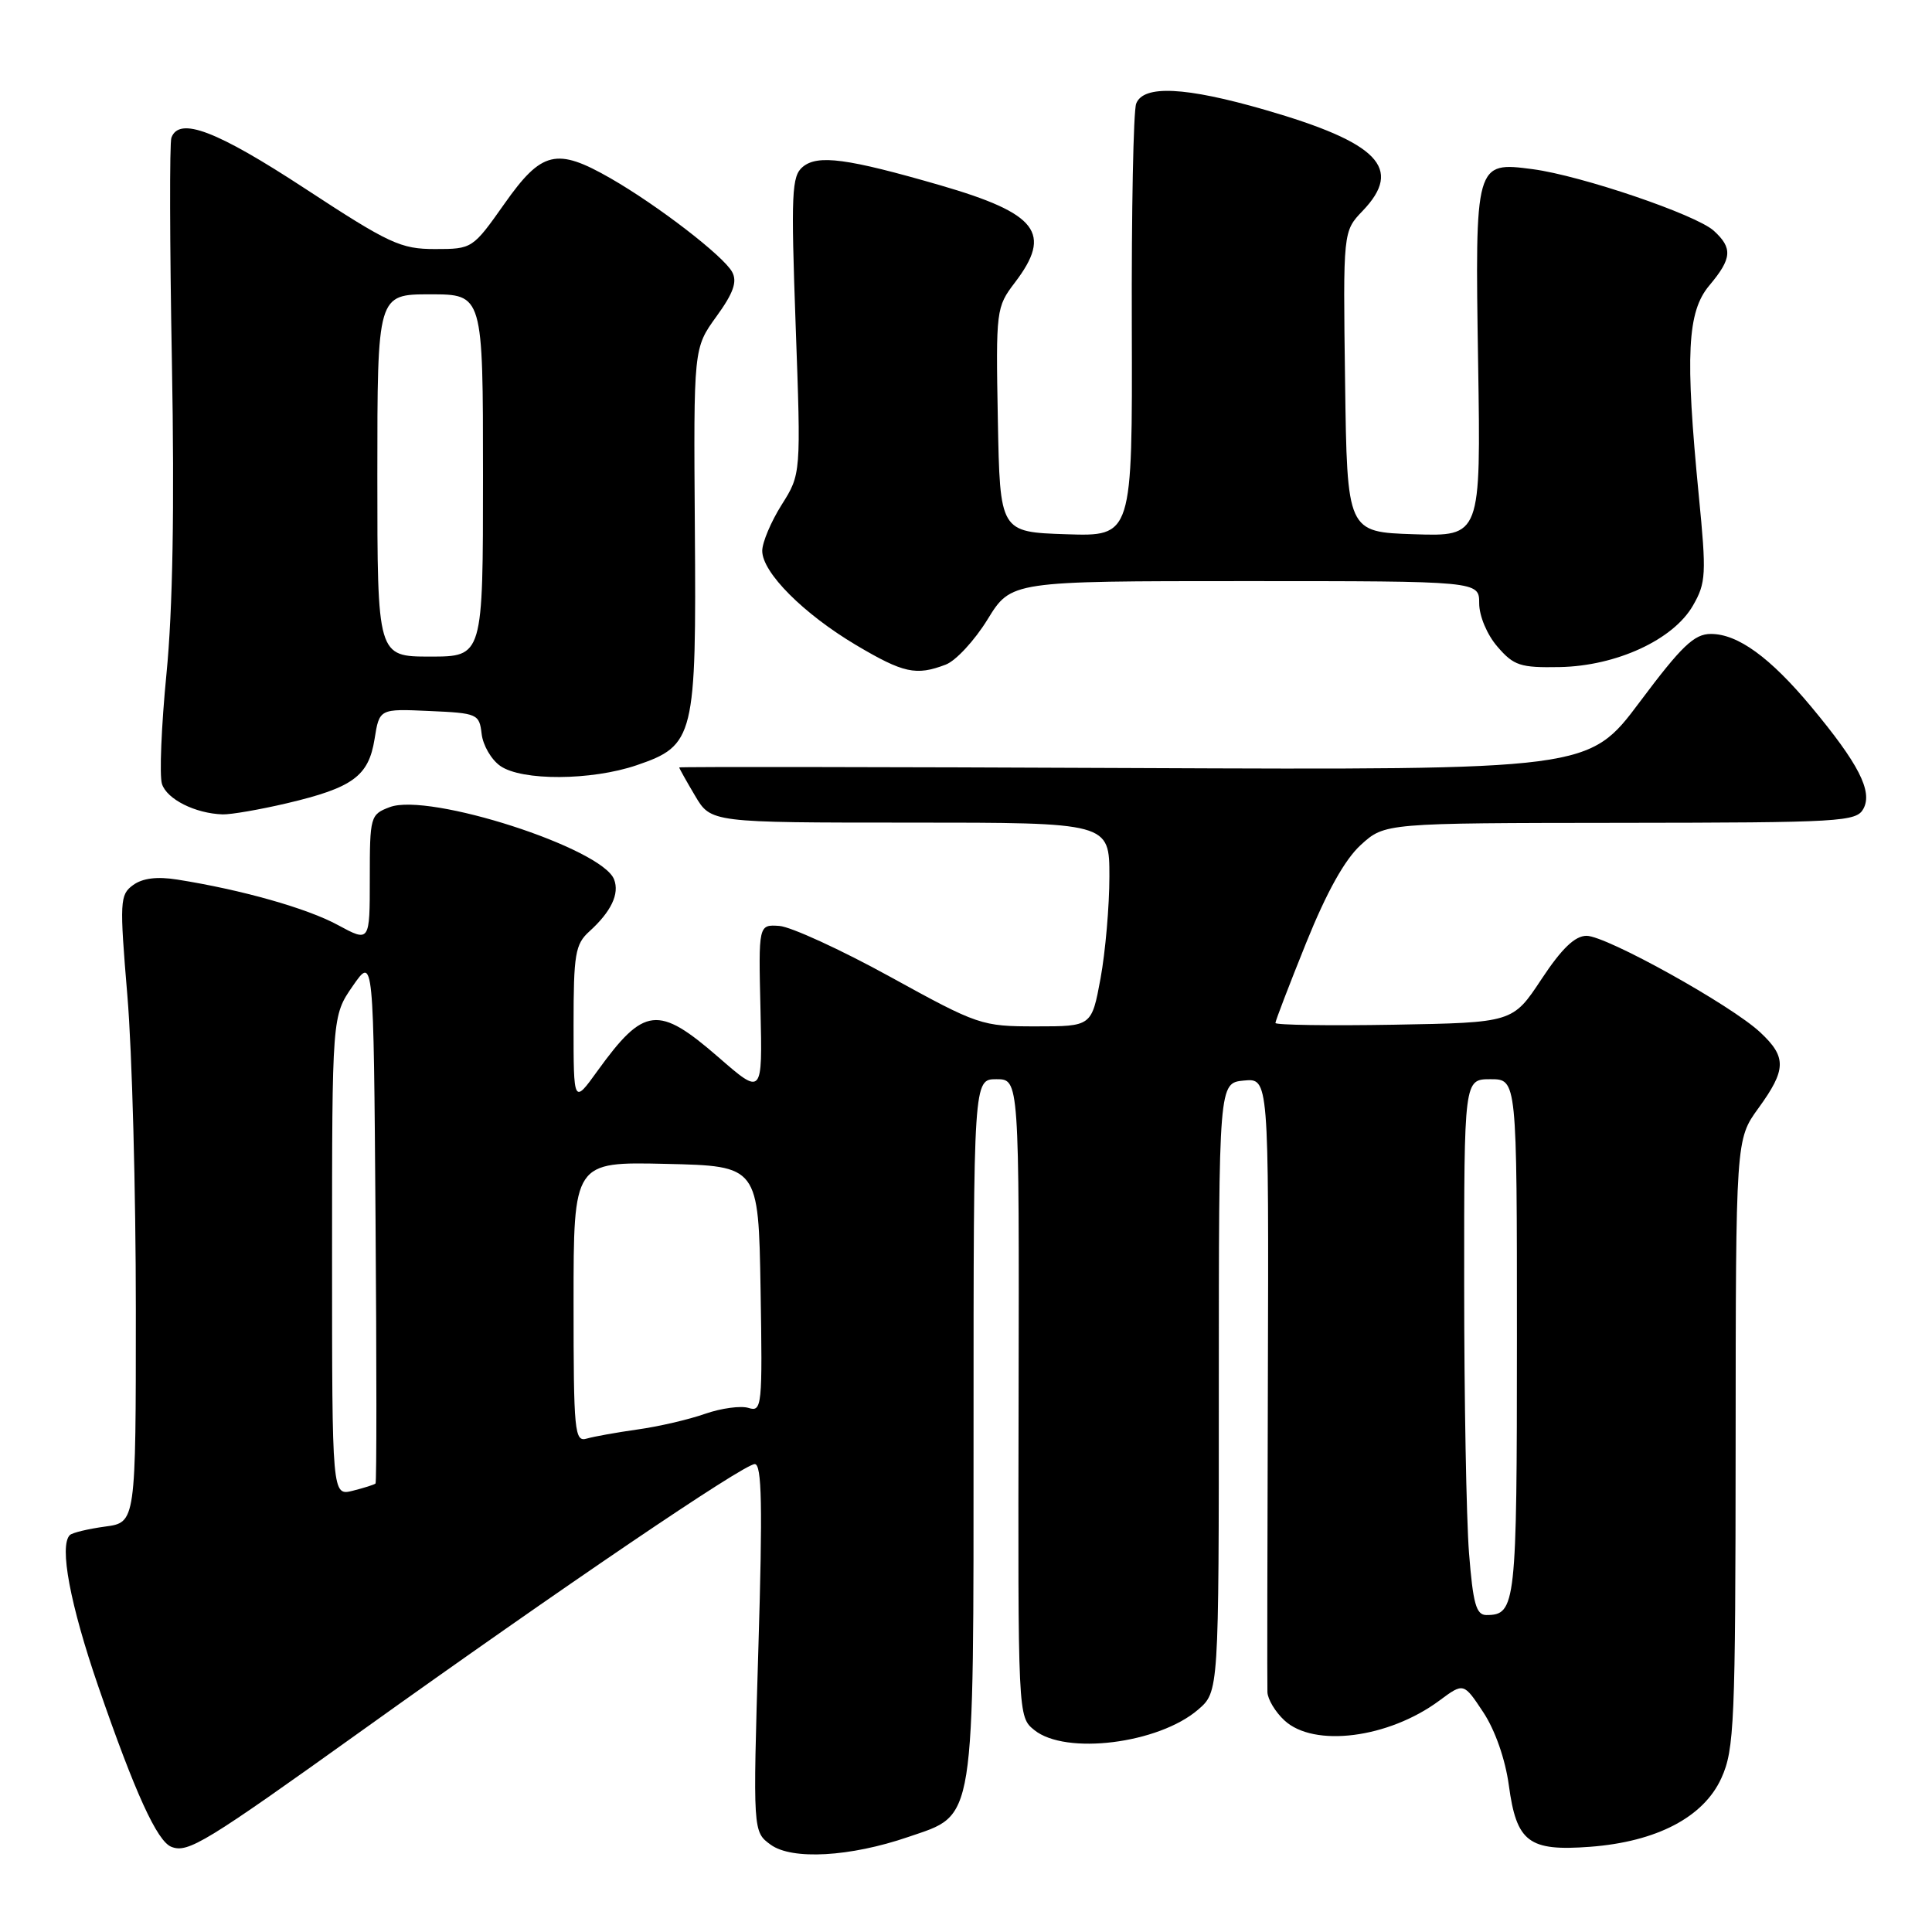 <?xml version="1.0" encoding="UTF-8" standalone="no"?>
<!DOCTYPE svg PUBLIC "-//W3C//DTD SVG 1.1//EN" "http://www.w3.org/Graphics/SVG/1.1/DTD/svg11.dtd" >
<svg xmlns="http://www.w3.org/2000/svg" xmlns:xlink="http://www.w3.org/1999/xlink" version="1.1" viewBox="0 0 256 256">
 <g >
 <path fill="currentColor"
d=" M 120.34 243.41 C 129.32 240.33 128.99 242.39 129.00 189.25 C 129.00 143.00 129.00 143.00 132.03 143.00 C 135.05 143.00 135.05 143.00 134.97 185.24 C 134.88 227.43 134.88 227.49 137.05 229.24 C 141.18 232.59 153.51 231.05 158.75 226.54 C 161.50 224.17 161.50 224.17 161.50 183.83 C 161.50 143.50 161.50 143.50 164.81 143.18 C 168.12 142.86 168.12 142.86 168.00 182.68 C 167.93 204.58 167.90 223.27 167.94 224.21 C 167.97 225.15 168.98 226.84 170.19 227.96 C 174.09 231.59 183.99 230.33 190.72 225.34 C 193.94 222.95 193.94 222.95 196.54 226.88 C 198.11 229.25 199.46 233.11 199.93 236.57 C 200.95 244.11 202.56 245.32 210.69 244.71 C 219.52 244.04 225.74 240.79 228.09 235.61 C 229.81 231.82 229.96 228.36 229.98 191.24 C 230.00 150.98 230.00 150.98 233.00 146.84 C 236.71 141.73 236.75 140.07 233.25 136.80 C 229.42 133.20 212.86 124.00 210.23 124.00 C 208.69 124.00 206.94 125.68 204.25 129.75 C 200.45 135.50 200.45 135.50 184.72 135.78 C 176.08 135.93 169.00 135.82 169.00 135.55 C 169.00 135.27 170.83 130.50 173.07 124.94 C 175.80 118.18 178.19 113.89 180.32 111.95 C 183.50 109.06 183.50 109.06 214.71 109.03 C 244.04 109.00 245.99 108.89 246.92 107.15 C 248.15 104.85 246.27 101.18 240.00 93.65 C 234.54 87.10 230.27 84.00 226.70 84.00 C 224.49 84.00 222.83 85.59 217.27 93.02 C 210.52 102.03 210.52 102.03 150.26 101.77 C 117.12 101.62 90.00 101.59 90.00 101.69 C 90.00 101.80 90.94 103.49 92.10 105.44 C 94.20 109.00 94.20 109.00 120.60 109.00 C 147.00 109.00 147.00 109.00 147.00 116.13 C 147.00 120.06 146.47 126.13 145.83 129.63 C 144.65 136.00 144.65 136.00 137.27 136.00 C 130.06 136.00 129.62 135.85 117.97 129.44 C 111.41 125.83 104.79 122.80 103.27 122.69 C 100.50 122.50 100.50 122.50 100.77 133.83 C 101.03 145.16 101.03 145.16 95.19 140.08 C 87.21 133.15 85.34 133.36 79.17 141.90 C 76.00 146.30 76.00 146.30 76.00 135.81 C 76.00 126.43 76.22 125.11 78.09 123.42 C 80.98 120.80 82.11 118.44 81.37 116.53 C 79.78 112.38 56.82 104.98 51.64 106.95 C 49.07 107.92 49.00 108.19 49.00 116.40 C 49.00 124.86 49.00 124.86 44.75 122.56 C 40.68 120.35 32.03 117.90 23.50 116.55 C 20.81 116.12 18.89 116.36 17.63 117.28 C 15.88 118.56 15.83 119.40 16.88 131.96 C 17.50 139.29 18.00 157.99 18.00 173.51 C 18.00 201.74 18.00 201.74 13.92 202.28 C 11.67 202.59 9.57 203.09 9.25 203.41 C 7.83 204.84 9.29 212.61 13.01 223.42 C 17.88 237.54 20.82 244.00 22.72 244.72 C 24.92 245.57 27.19 244.18 48.00 229.28 C 74.43 210.36 98.54 194.00 100.01 194.00 C 100.95 194.00 101.06 199.55 100.49 218.36 C 99.76 242.72 99.76 242.72 102.13 244.44 C 104.95 246.48 112.64 246.05 120.34 243.41 Z  M 38.00 106.44 C 46.75 104.38 48.84 102.85 49.63 97.94 C 50.27 93.91 50.27 93.91 56.88 94.21 C 63.27 94.49 63.51 94.60 63.82 97.24 C 63.99 98.75 65.10 100.66 66.29 101.49 C 69.14 103.49 78.35 103.44 84.35 101.40 C 92.02 98.78 92.28 97.72 92.07 69.87 C 91.90 46.13 91.90 46.13 94.92 41.95 C 97.18 38.84 97.71 37.33 97.02 36.05 C 95.90 33.95 87.19 27.24 80.91 23.63 C 73.74 19.52 71.78 19.99 66.84 27.00 C 62.63 32.96 62.58 33.00 57.63 33.00 C 53.09 33.00 51.57 32.29 40.44 25.00 C 28.68 17.30 23.75 15.42 22.71 18.25 C 22.46 18.94 22.49 32.36 22.78 48.08 C 23.13 67.20 22.89 80.83 22.06 89.26 C 21.38 96.20 21.11 102.77 21.46 103.87 C 22.10 105.90 25.87 107.79 29.50 107.91 C 30.60 107.94 34.42 107.28 38.00 106.44 Z  M 125.30 88.07 C 126.64 87.57 129.14 84.87 130.86 82.07 C 133.98 77.00 133.98 77.00 164.99 77.00 C 196.00 77.00 196.00 77.00 196.00 79.94 C 196.00 81.62 197.04 84.10 198.42 85.69 C 200.58 88.20 201.45 88.49 206.67 88.39 C 214.18 88.25 221.73 84.77 224.33 80.23 C 226.06 77.23 226.12 76.07 225.10 65.68 C 223.28 47.00 223.56 41.31 226.50 37.82 C 229.50 34.25 229.61 32.87 227.08 30.57 C 224.73 28.44 209.52 23.27 203.11 22.42 C 195.46 21.41 195.44 21.49 195.86 48.19 C 196.22 71.08 196.22 71.08 187.36 70.79 C 178.50 70.50 178.50 70.50 178.23 50.58 C 177.96 30.65 177.96 30.65 180.56 27.94 C 185.96 22.30 182.67 18.91 167.64 14.56 C 157.06 11.50 151.51 11.23 150.55 13.73 C 150.18 14.68 149.92 27.98 149.97 43.27 C 150.05 71.08 150.05 71.08 141.28 70.79 C 132.50 70.50 132.50 70.50 132.22 55.63 C 131.95 41.07 132.00 40.69 134.47 37.45 C 139.48 30.88 137.50 28.30 124.59 24.55 C 112.25 20.98 108.36 20.46 106.37 22.11 C 104.90 23.33 104.80 25.58 105.43 43.15 C 106.14 62.82 106.14 62.82 103.57 66.89 C 102.16 69.13 101.00 71.88 101.00 72.99 C 101.00 75.86 106.46 81.33 113.44 85.48 C 119.72 89.20 121.38 89.56 125.30 88.07 Z  M 194.65 205.75 C 194.30 201.21 194.01 185.24 194.01 170.25 C 194.00 143.00 194.00 143.00 197.50 143.00 C 201.00 143.00 201.00 143.00 201.00 177.30 C 201.00 212.73 200.86 214.00 196.95 214.00 C 195.60 214.00 195.18 212.49 194.65 205.75 Z  M 44.00 166.41 C 44.00 134.61 44.00 134.61 46.75 130.64 C 49.50 126.67 49.50 126.67 49.76 161.49 C 49.91 180.64 49.91 196.43 49.76 196.57 C 49.62 196.72 48.26 197.15 46.75 197.53 C 44.00 198.22 44.00 198.22 44.00 166.41 Z  M 76.00 172.54 C 76.00 153.94 76.00 153.94 88.25 154.22 C 100.50 154.50 100.50 154.50 100.78 170.83 C 101.04 186.35 100.96 187.12 99.19 186.56 C 98.17 186.24 95.57 186.59 93.42 187.34 C 91.26 188.10 87.25 189.03 84.50 189.41 C 81.75 189.80 78.71 190.34 77.75 190.62 C 76.13 191.10 76.00 189.78 76.00 172.54 Z  M 50.00 63.00 C 50.00 39.00 50.00 39.00 57.00 39.00 C 64.00 39.00 64.00 39.00 64.00 63.00 C 64.00 87.00 64.00 87.00 57.00 87.00 C 50.00 87.00 50.00 87.00 50.00 63.00 Z "/>
</g>
</svg>